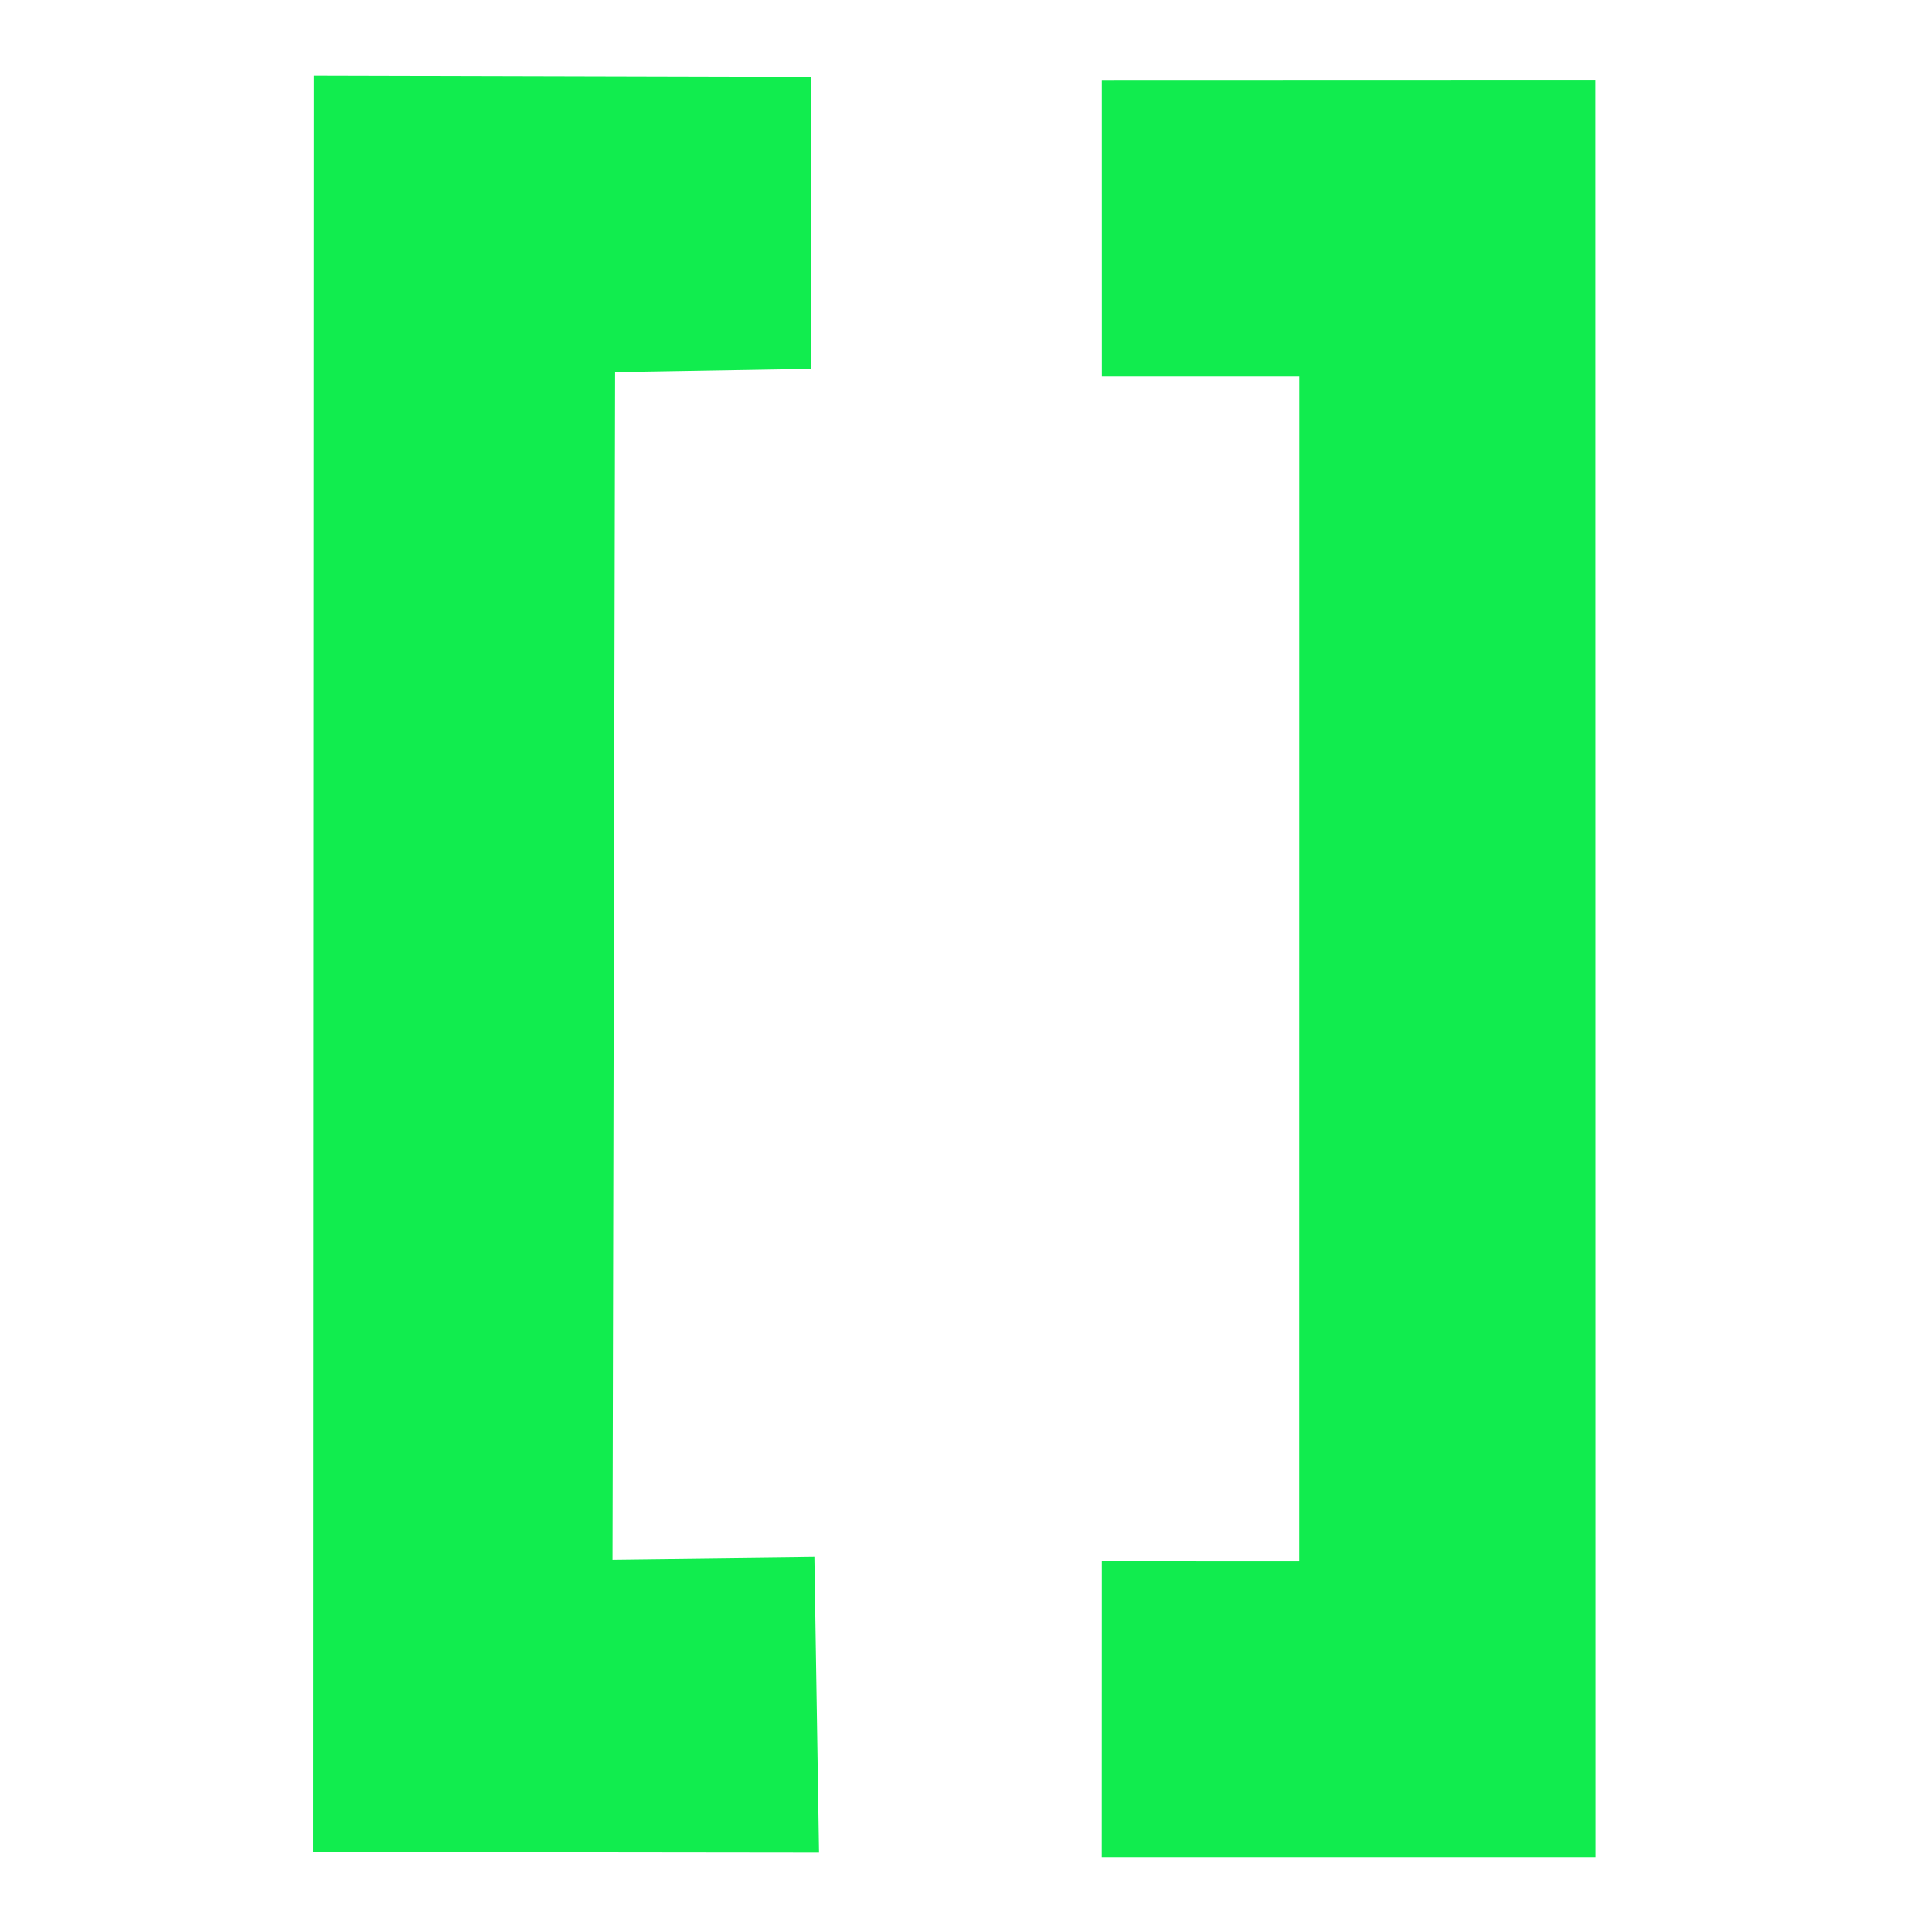 <?xml version="1.0" encoding="UTF-8" standalone="no"?>
<!-- Created with Inkscape (http://www.inkscape.org/) -->

<svg
   width="512mm"
   height="512mm"
   viewBox="0 0 512 512"
   version="1.1"
   id="svg1"
   inkscape:version="1.3.2 (091e20e, 2023-11-25, custom)"
   sodipodi:docname="favicon.svg"
   xmlns:inkscape="http://www.inkscape.org/namespaces/inkscape"
   xmlns:sodipodi="http://sodipodi.sourceforge.net/DTD/sodipodi-0.dtd"
   xmlns="http://www.w3.org/2000/svg"
   xmlns:svg="http://www.w3.org/2000/svg">
  <sodipodi:namedview
     id="namedview1"
     pagecolor="#505050"
     bordercolor="#eeeeee"
     borderopacity="1"
     inkscape:showpageshadow="0"
     inkscape:pageopacity="0"
     inkscape:pagecheckerboard="0"
     inkscape:deskcolor="#505050"
     inkscape:document-units="mm"
     showguides="true"
     showgrid="true"
     inkscape:zoom="0.26681047"
     inkscape:cx="858.28717"
     inkscape:cy="1025.0722"
     inkscape:window-width="1440"
     inkscape:window-height="837"
     inkscape:window-x="-8"
     inkscape:window-y="-8"
     inkscape:window-maximized="1"
     inkscape:current-layer="layer1">
    <sodipodi:guide
       position="120,487"
       orientation="0,-1"
       id="guide1"
       inkscape:locked="false" />
    <inkscape:grid
       id="grid1"
       units="mm"
       originx="0"
       originy="0"
       spacingx="1"
       spacingy="1"
       empcolor="#0099e5"
       empopacity="0.302"
       color="#0099e5"
       opacity="0.149"
       empspacing="5"
       dotted="false"
       gridanglex="30"
       gridanglez="30"
       visible="true" />
    <sodipodi:guide
       position="25,522"
       orientation="1,0"
       id="guide2"
       inkscape:locked="false" />
    <sodipodi:guide
       position="45,27"
       orientation="0,-1"
       id="guide3"
       inkscape:locked="false" />
    <sodipodi:guide
       position="485,47"
       orientation="1,0"
       id="guide4"
       inkscape:locked="false" />
  </sodipodi:namedview>
  <defs
     id="defs1" />
  <g
     inkscape:label="Camada 1"
     inkscape:groupmode="layer"
     id="layer1">
    <path
       style="clip-rule:evenodd;fill-rule:evenodd;stroke-width:5.231;image-rendering:optimizeQuality;shape-rendering:geometricPrecision;text-rendering:geometricPrecision"
       fill="#11ec4e"
       d="m 292.004,21.348 130.784,-0.04 0.04,470.886 -130.842,-0.007 0.02,-78.493 52.304,0.018 0.016,-313.919 -52.311,-0.006 z"
       id="path4"
       sodipodi:nodetypes="ccccccccc" />
    <path
       style="clip-rule:evenodd;fill-rule:evenodd;stroke-width:5.231;image-rendering:optimizeQuality;shape-rendering:geometricPrecision;text-rendering:geometricPrecision"
       fill="#11ed4e"
       d="m 83.125,20 131.883,0.33 -0.059,77.428 -51.942,0.87 -0.684,314.641 53.497,-0.649 1.232,78.355 -134.103,-0.158 z"
       id="path3"
       sodipodi:nodetypes="ccccccccc" />
  </g>
</svg>
